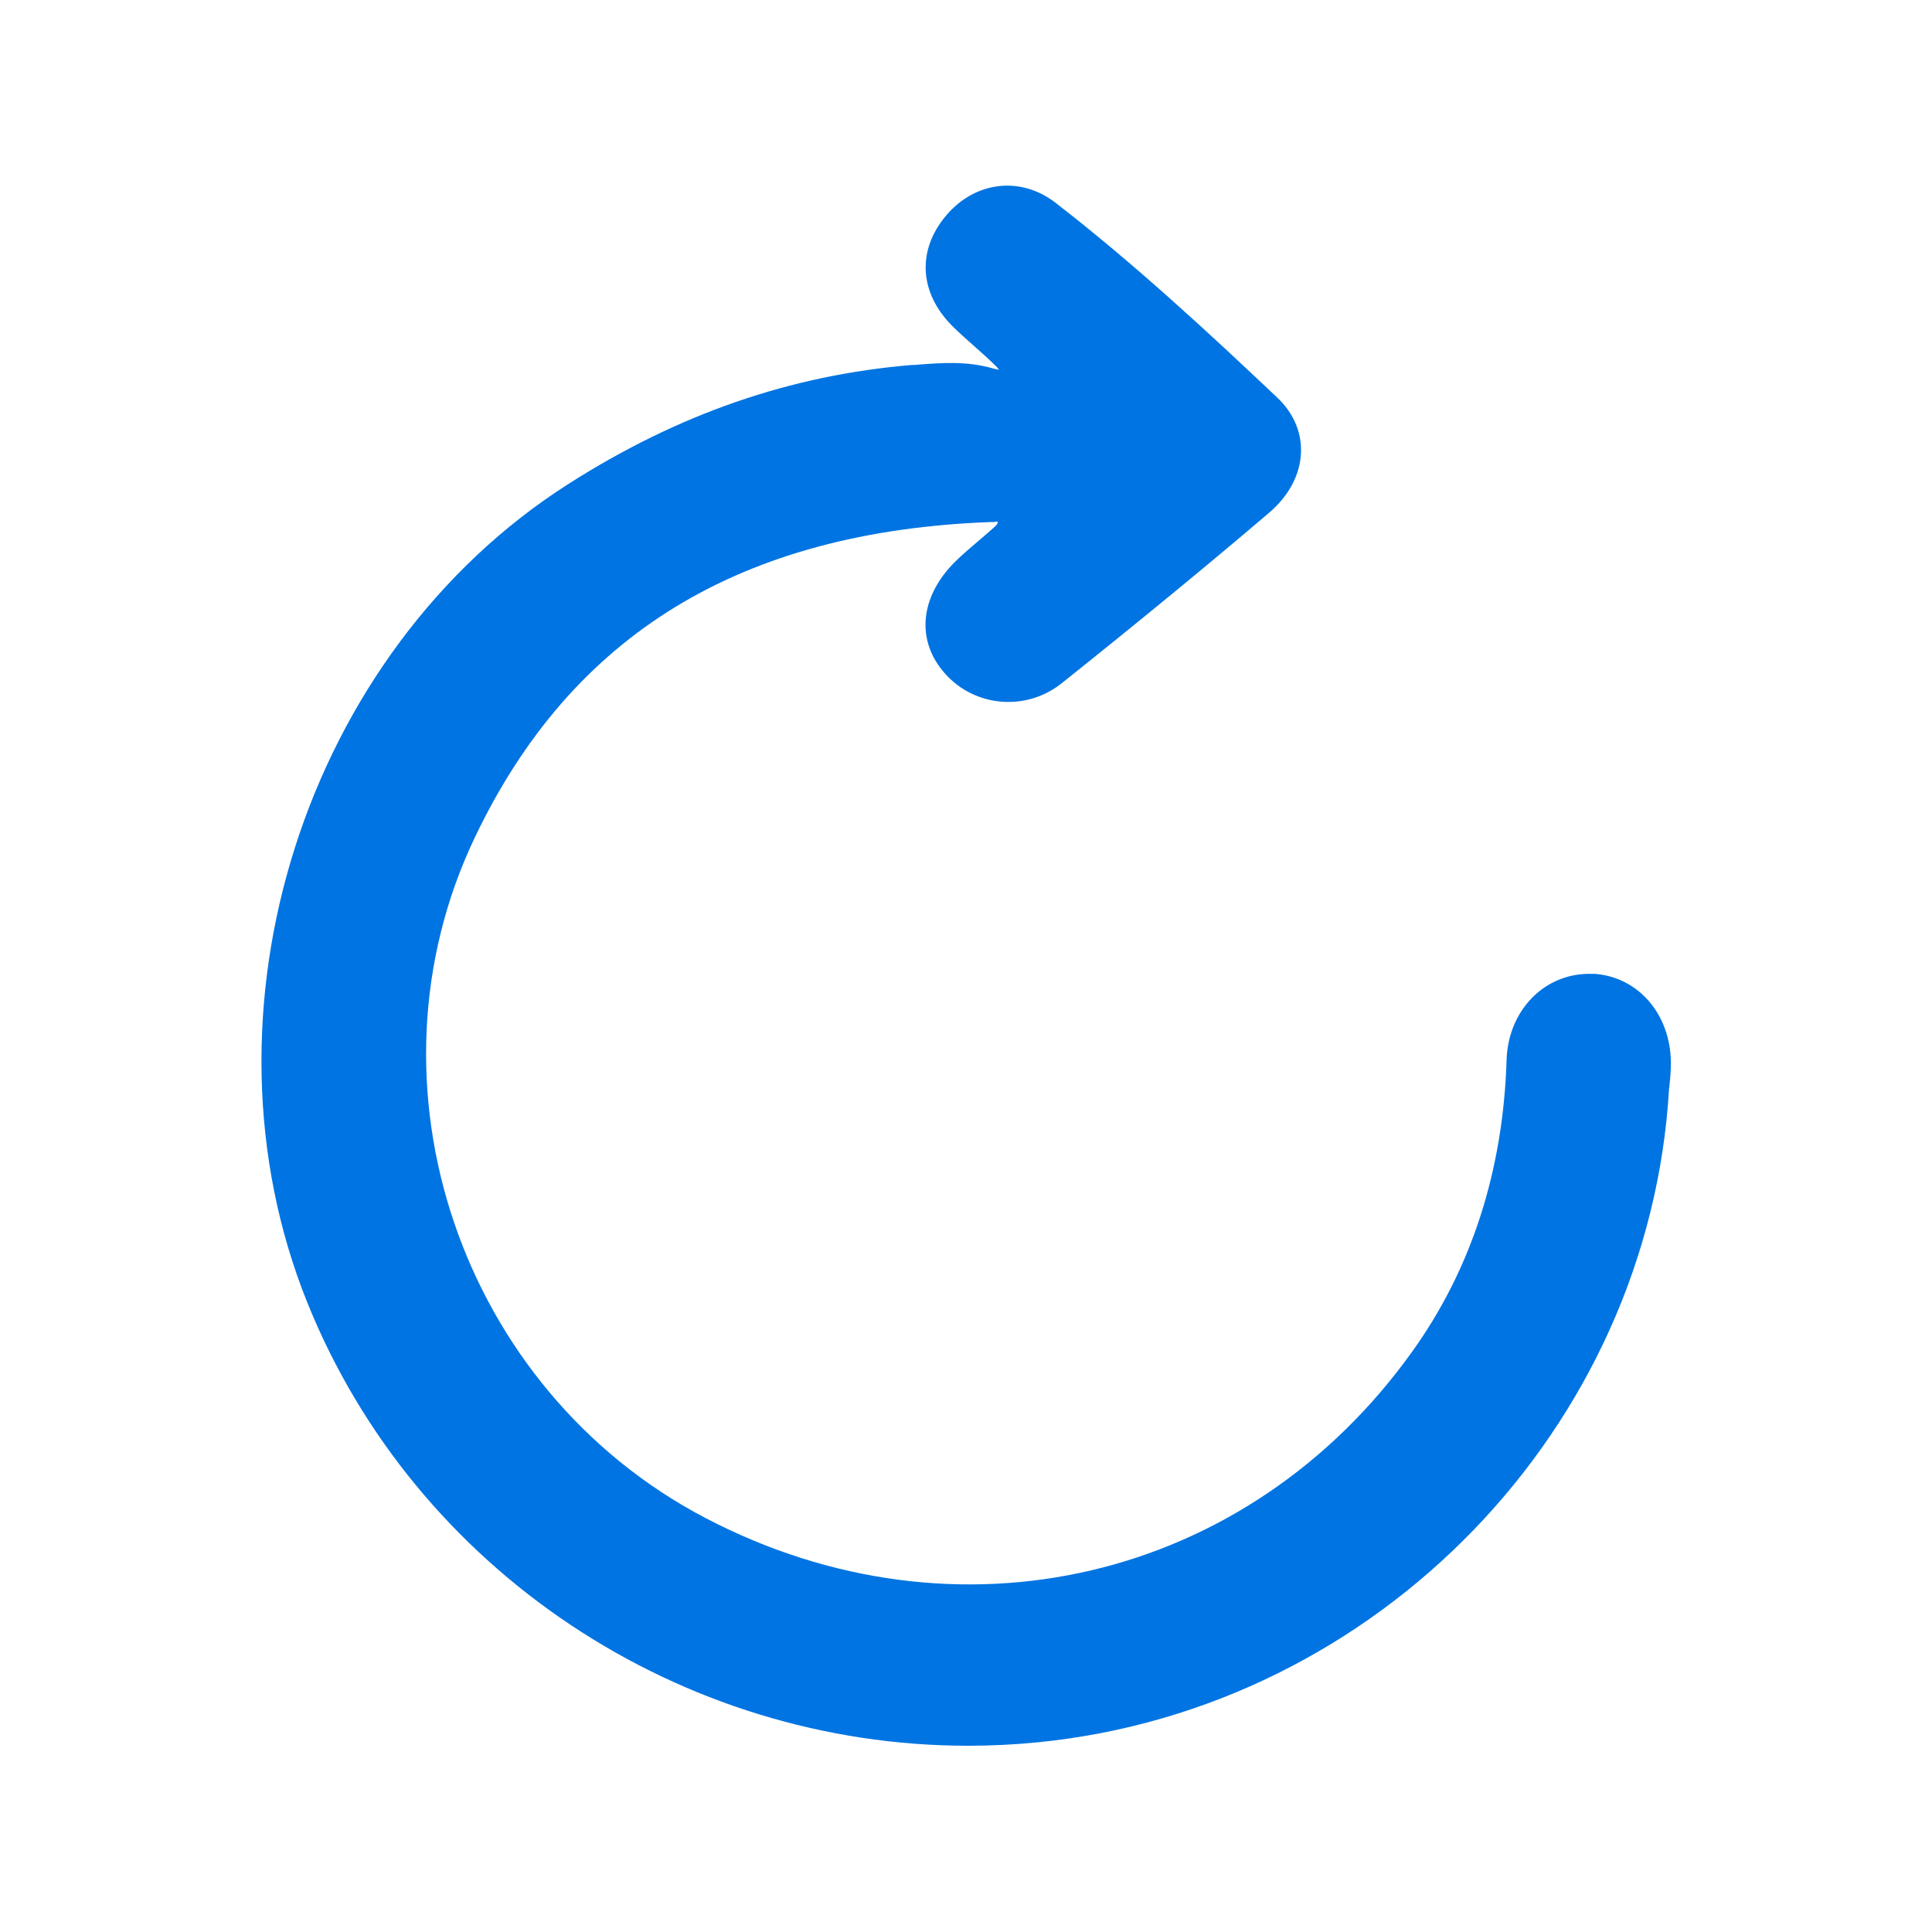 <svg width="100" height="100" viewBox="0 0 100 100" fill="none" xmlns="http://www.w3.org/2000/svg">
<path d="M82.45 50.41C81.34 50.36 80.28 50.74 79.46 51.49C78.55 52.33 78.02 53.53 77.98 54.87C77.8 60.62 76.15 65.71 73.08 69.98C64.57 81.85 49.53 85.38 36.51 78.57C23.83 71.93 18.47 56.13 24.58 43.34C29.59 32.83 38.34 27.49 51.31 27.02H51.45C51.52 27.01 51.63 27 51.62 26.98C51.64 27.02 51.68 27.09 51.49 27.26C51.21 27.51 50.93 27.76 50.64 28C50.24 28.34 49.83 28.69 49.45 29.06C47.61 30.88 47.39 33.15 48.91 34.86C50.46 36.61 53.12 36.83 54.96 35.36C58.88 32.23 62.39 29.35 65.69 26.54C66.72 25.66 67.31 24.54 67.34 23.39C67.37 22.35 66.93 21.35 66.11 20.58C62.55 17.21 58.72 13.66 54.64 10.5C52.77 9.05 50.32 9.4 48.83 11.33C47.42 13.15 47.65 15.32 49.41 16.99C49.74 17.31 50.09 17.62 50.43 17.92C50.8 18.25 51.17 18.58 51.53 18.93C51.66 19.05 51.68 19.13 51.72 19.14C51.67 19.14 51.51 19.1 51.43 19.08C50.05 18.67 48.67 18.78 47.33 18.89H47.21C40.93 19.41 35.11 21.42 29.42 25.05C15.77 33.75 9.84 52.37 15.91 67.43C21.51 81.32 35.24 90.36 50.11 90.36C51.31 90.36 52.52 90.3 53.73 90.18C71.33 88.43 85.37 73.89 86.39 56.35L86.41 56.2C86.43 55.98 86.47 55.63 86.48 55.28C86.59 52.63 84.86 50.53 82.45 50.4V50.41Z" fill="#0074E2"/>
</svg>
